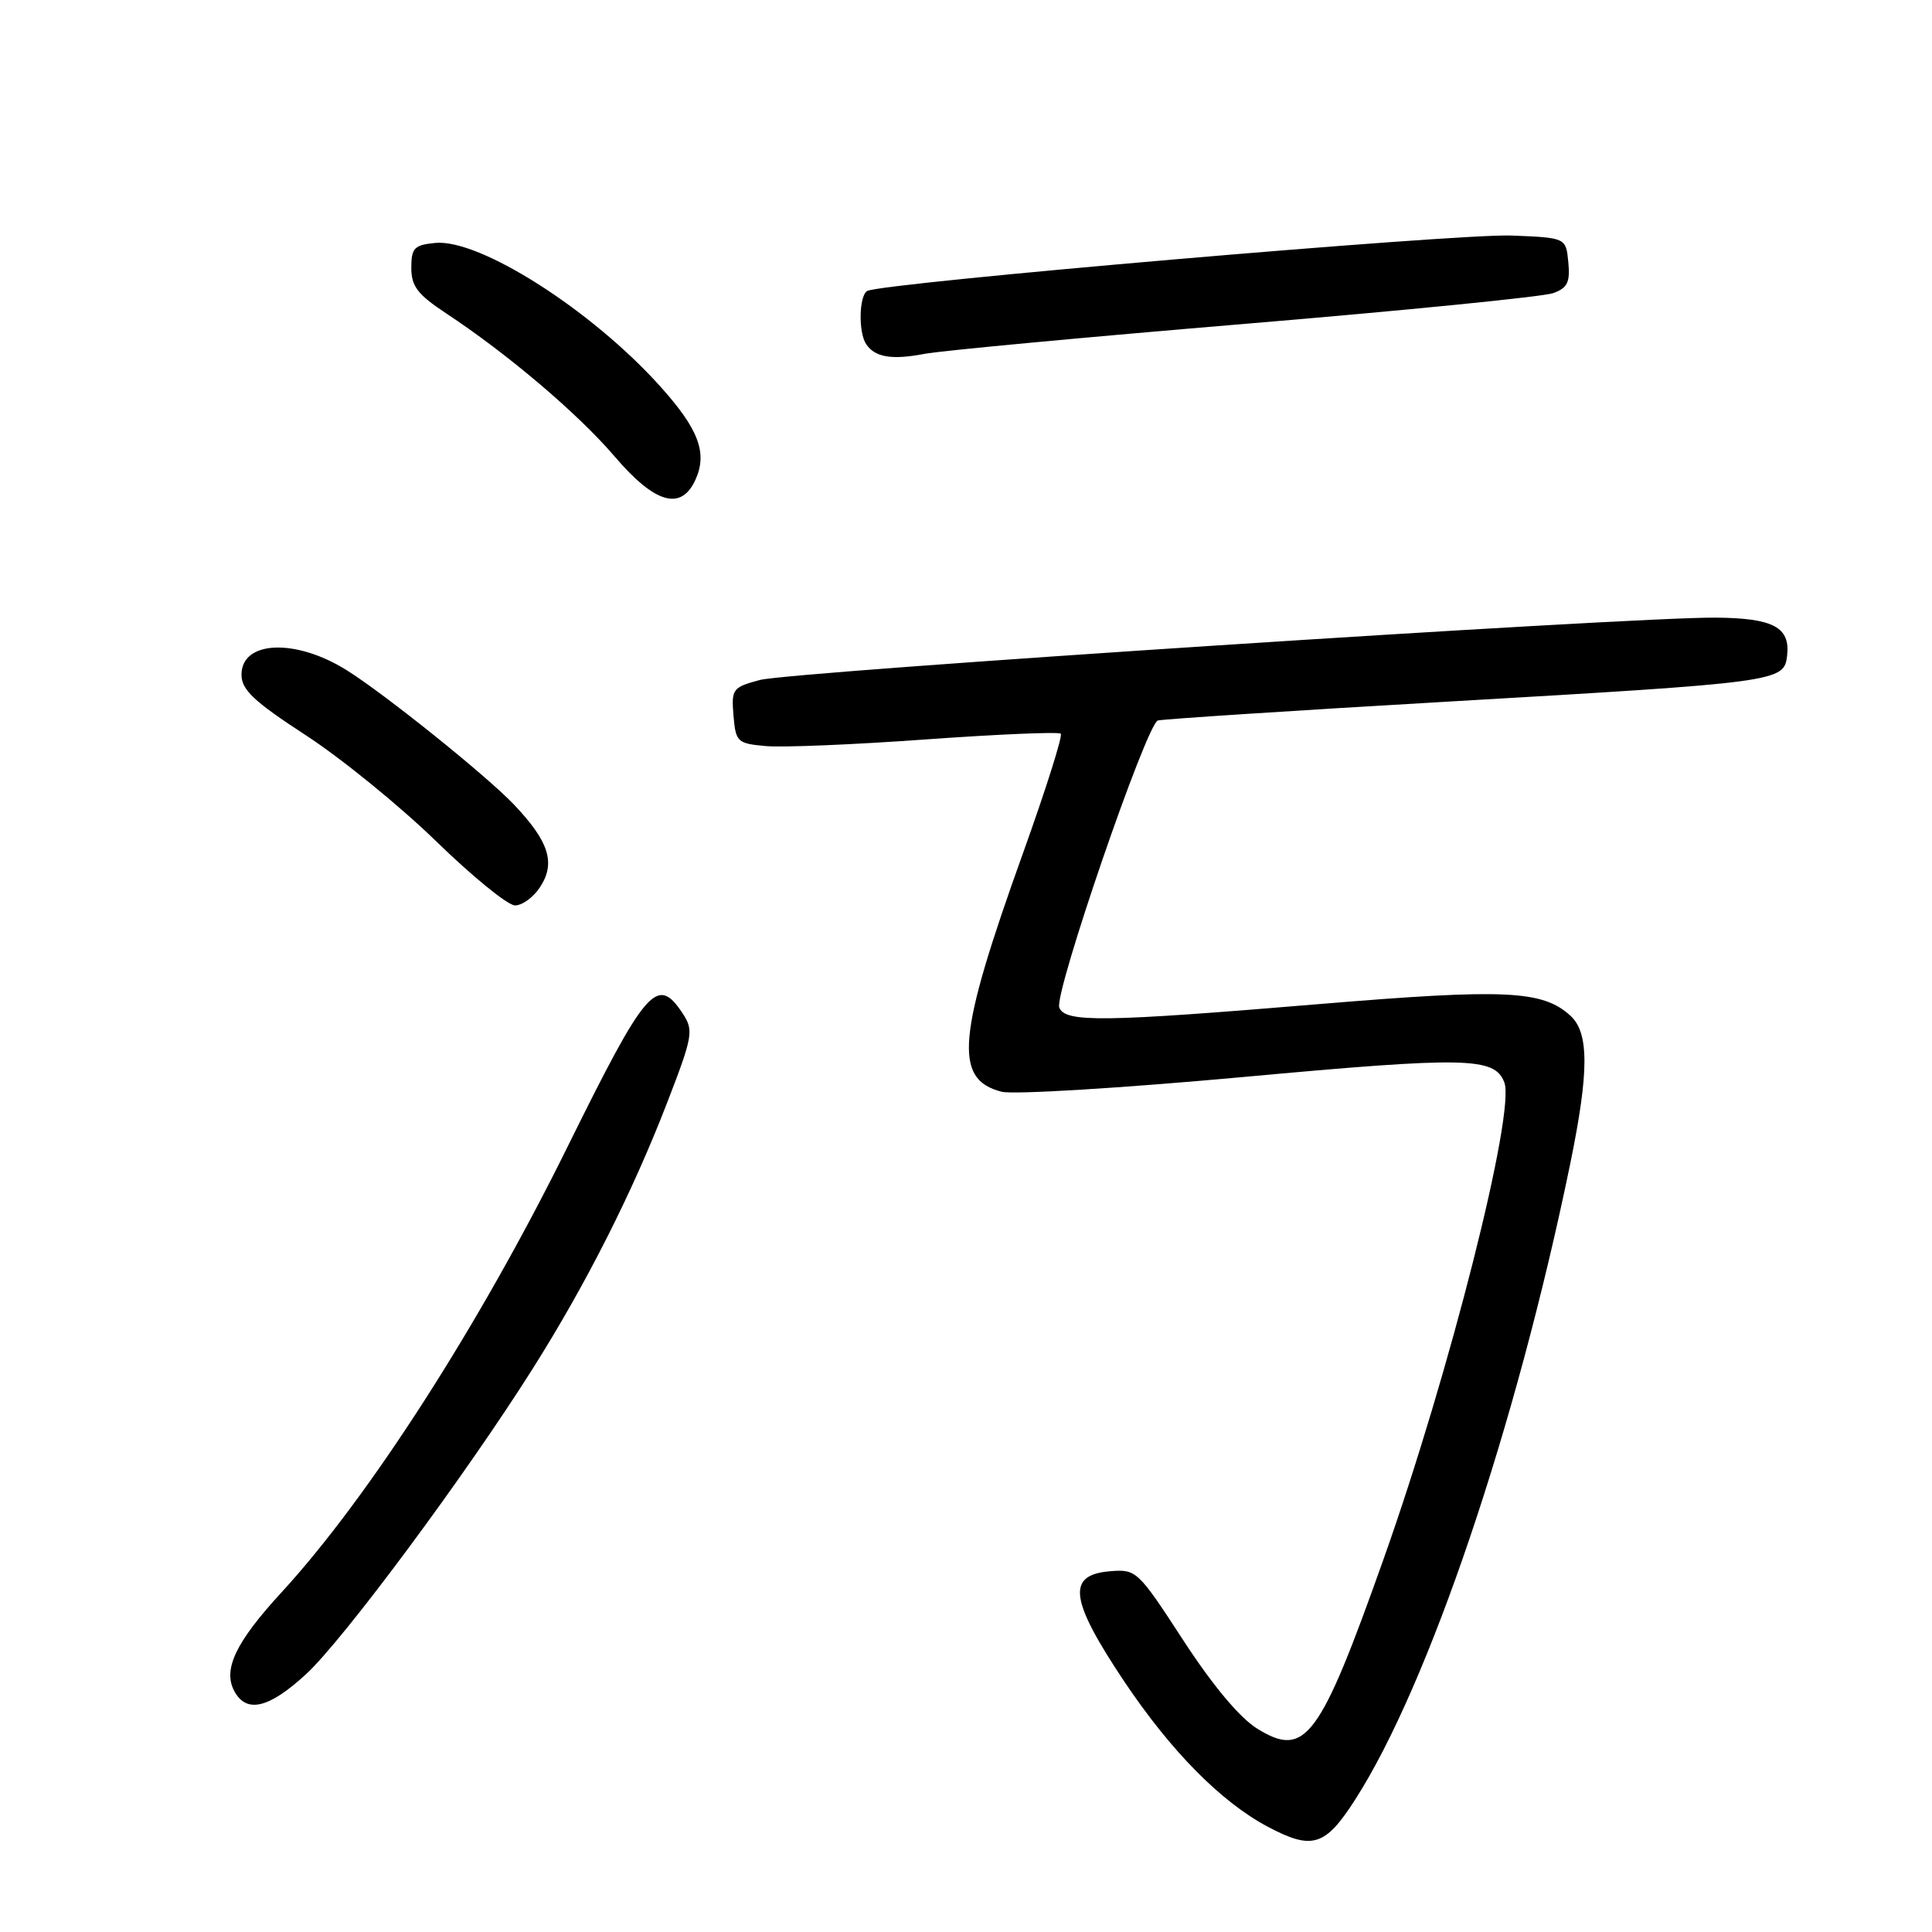 <?xml version="1.0" encoding="UTF-8" standalone="no"?>
<!DOCTYPE svg PUBLIC "-//W3C//DTD SVG 1.1//EN" "http://www.w3.org/Graphics/SVG/1.1/DTD/svg11.dtd" >
<svg xmlns="http://www.w3.org/2000/svg" xmlns:xlink="http://www.w3.org/1999/xlink" version="1.1" viewBox="0 0 256 256">
 <g >
 <path fill="currentColor"
d=" M 179.61 238.39 C 189.34 223.19 200.92 188.92 208.06 154.22 C 210.57 141.99 210.58 136.83 208.07 134.57 C 204.38 131.22 199.45 131.00 175.00 133.03 C 146.12 135.44 141.13 135.51 140.36 133.50 C 139.65 131.65 151.91 95.94 153.42 95.47 C 154.01 95.29 171.15 94.17 191.50 92.99 C 235.77 90.42 236.40 90.34 236.80 86.89 C 237.24 83.11 234.98 81.90 227.33 81.84 C 216.08 81.74 104.81 89.00 100.69 90.10 C 97.07 91.07 96.90 91.29 97.19 94.81 C 97.49 98.33 97.69 98.52 101.50 98.86 C 103.70 99.06 113.28 98.66 122.78 97.97 C 132.28 97.29 140.28 96.95 140.56 97.22 C 140.83 97.50 138.59 104.58 135.58 112.97 C 126.82 137.33 126.30 143.01 132.71 144.66 C 134.25 145.06 148.65 144.18 164.73 142.71 C 194.38 139.99 198.04 140.07 199.33 143.42 C 200.83 147.33 192.07 181.96 183.36 206.50 C 174.87 230.43 172.97 233.00 166.61 229.07 C 164.28 227.63 160.73 223.39 156.80 217.36 C 150.77 208.09 150.57 207.91 147.07 208.20 C 141.30 208.68 141.73 211.96 148.96 222.79 C 155.18 232.07 161.79 238.76 168.00 242.06 C 173.91 245.19 175.61 244.65 179.61 238.39 Z  M 40.57 221.82 C 45.50 217.28 61.72 195.42 70.61 181.32 C 77.70 170.09 83.83 157.95 88.42 146.06 C 91.79 137.34 91.93 136.55 90.50 134.35 C 87.08 129.14 85.67 130.77 75.18 152.00 C 63.58 175.51 48.84 198.45 37.28 211.02 C 31.24 217.59 29.51 221.21 31.04 224.07 C 32.65 227.08 35.64 226.37 40.57 221.82 Z  M 71.56 117.55 C 73.65 114.36 72.76 111.53 68.14 106.65 C 64.57 102.87 50.99 91.96 45.93 88.80 C 39.15 84.56 32.00 84.87 32.00 89.40 C 32.00 91.40 33.63 92.94 40.56 97.45 C 45.27 100.52 53.03 106.84 57.81 111.49 C 62.59 116.14 67.28 119.96 68.23 119.97 C 69.18 119.99 70.68 118.90 71.56 117.55 Z  M 92.15 63.57 C 93.77 60.01 92.58 56.86 87.46 51.17 C 78.40 41.09 63.54 31.62 57.67 32.19 C 54.89 32.46 54.50 32.86 54.50 35.49 C 54.50 37.93 55.34 39.02 59.07 41.49 C 67.25 46.88 76.60 54.82 81.43 60.47 C 86.78 66.74 90.25 67.74 92.15 63.57 Z  M 165.00 42.91 C 186.18 41.14 204.54 39.31 205.81 38.84 C 207.69 38.16 208.07 37.39 207.81 34.75 C 207.50 31.50 207.50 31.50 200.30 31.21 C 193.13 30.92 116.61 37.50 114.90 38.56 C 113.82 39.23 113.73 44.05 114.77 45.60 C 115.93 47.34 118.16 47.72 122.49 46.89 C 124.69 46.47 143.82 44.68 165.00 42.91 Z "/>
</g>
</svg>